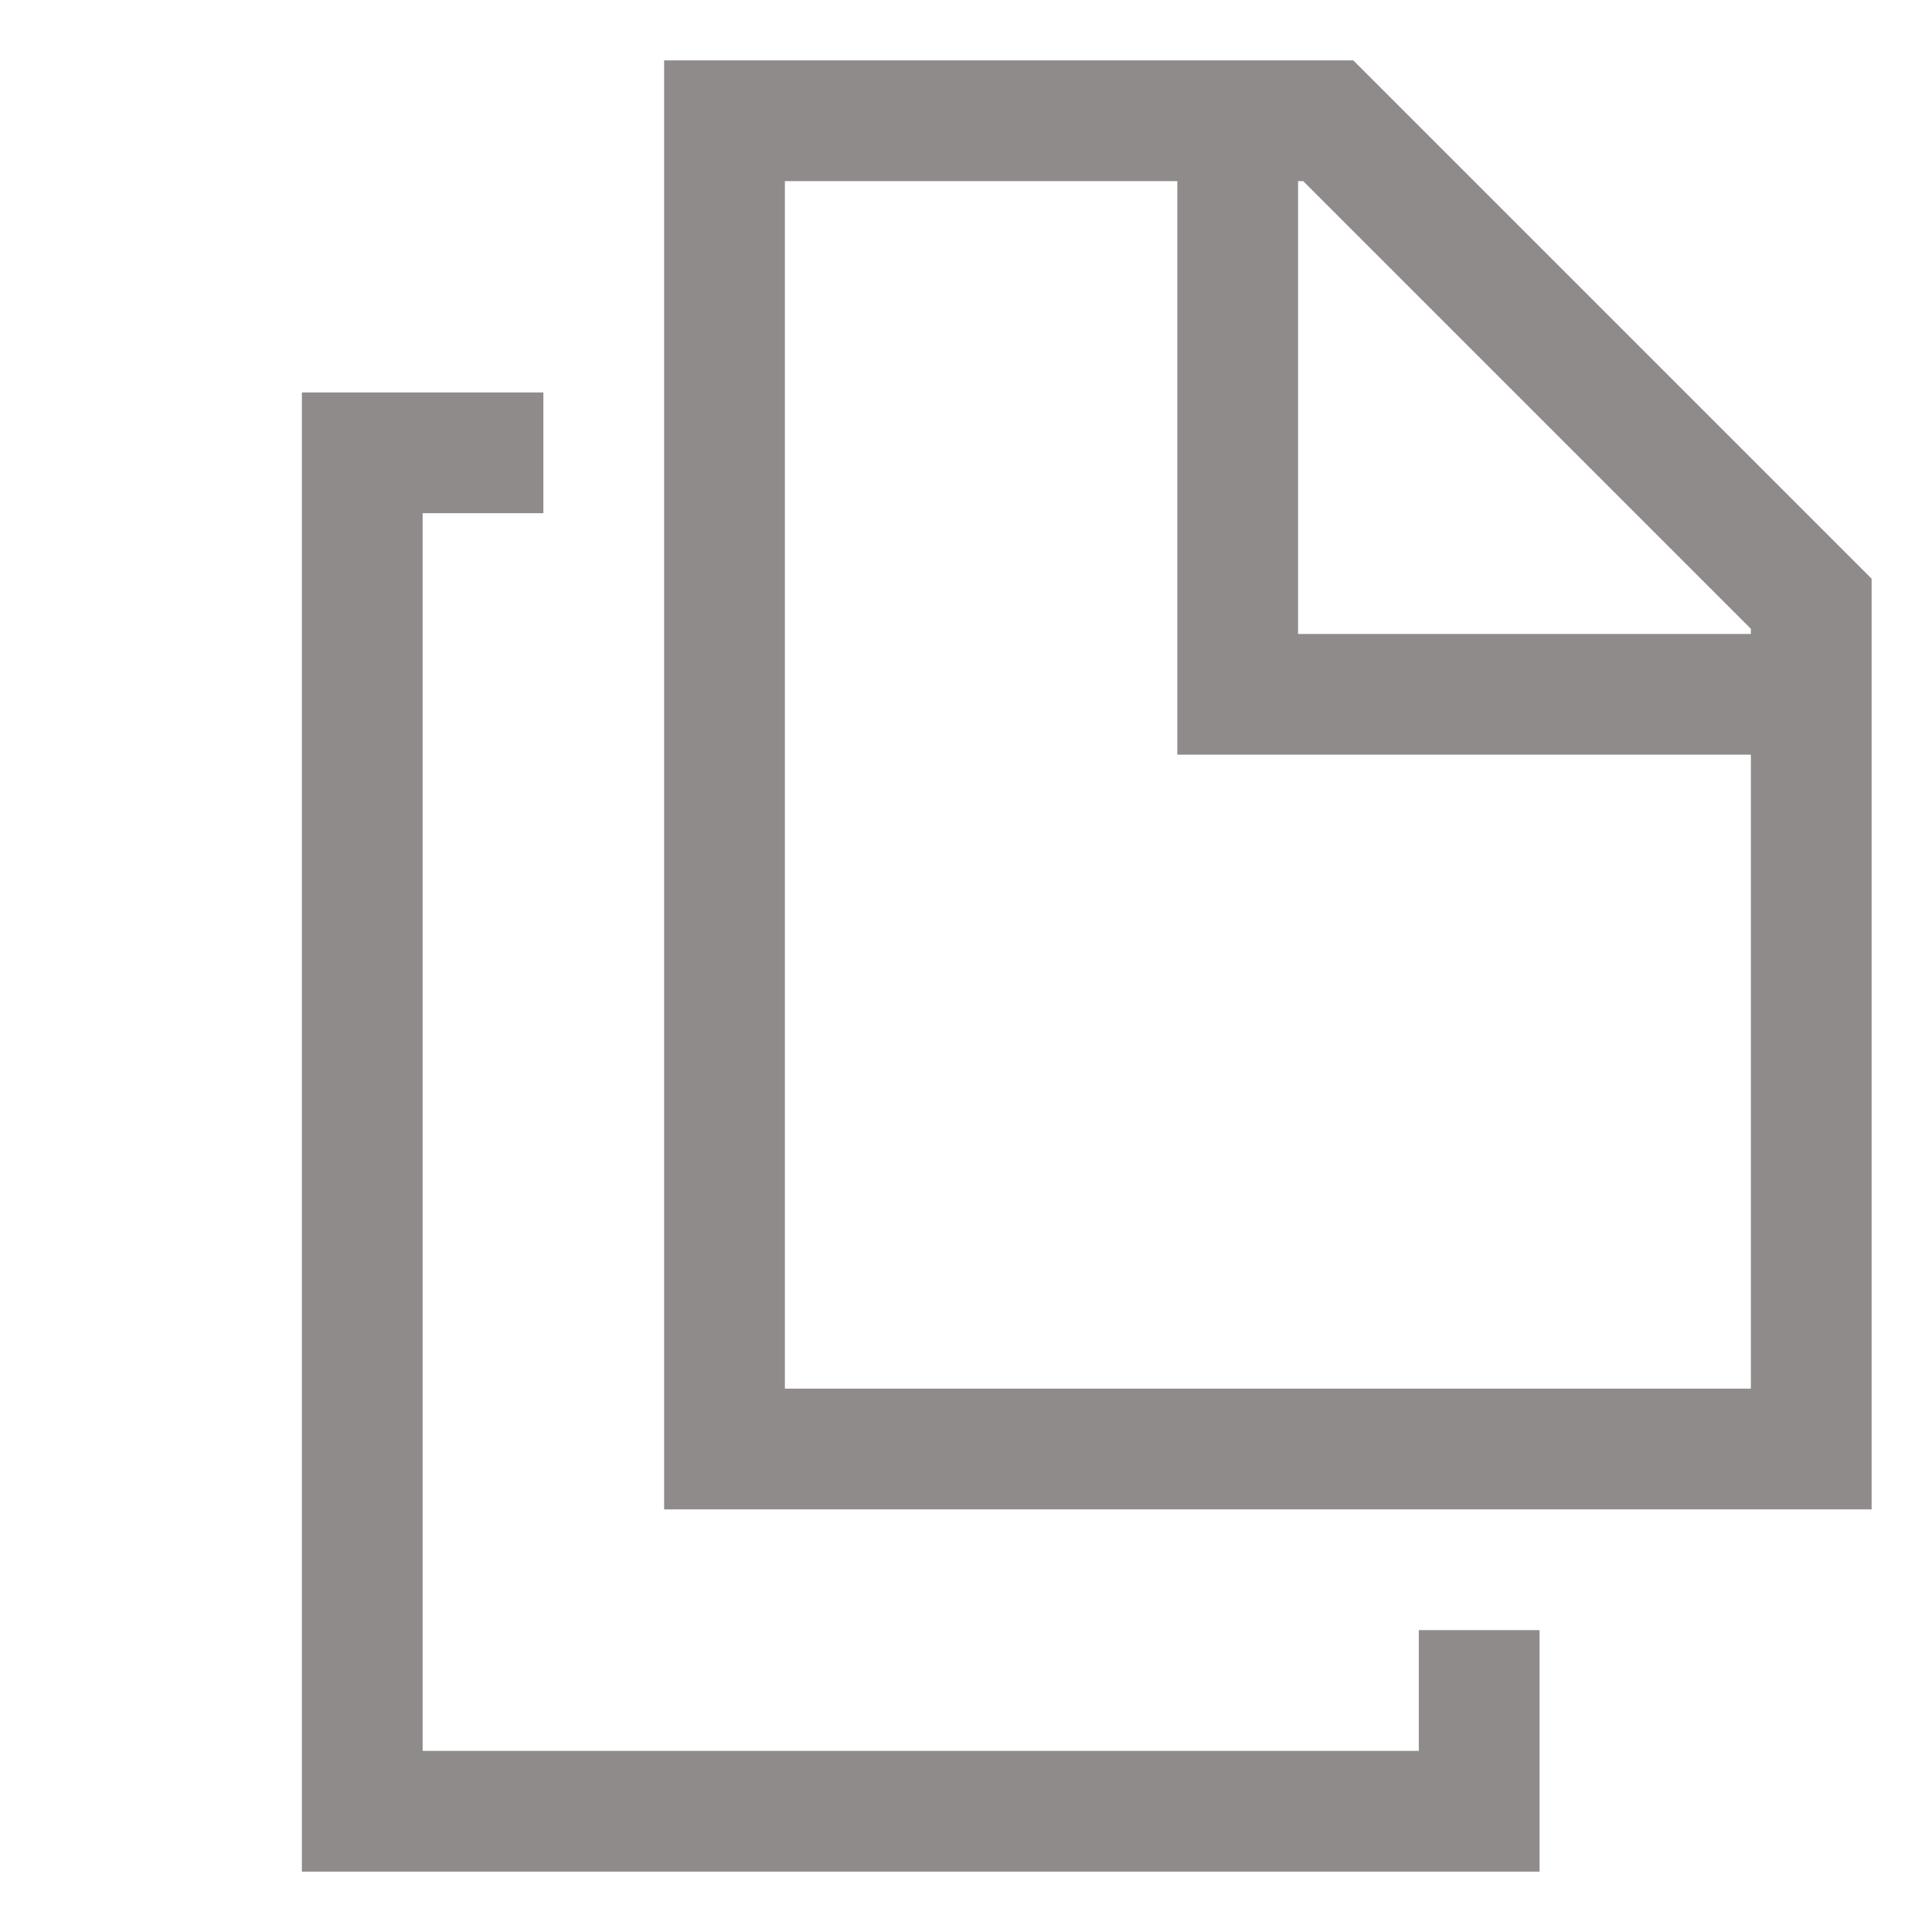 <svg width="24" height="24" viewBox="0 0 24 24" fill="none" xmlns="http://www.w3.org/2000/svg">
    <path d="M19.125 20.25H17.625V21.75H5.25V6.375H6.75V4.875H3.75V23.25H19.125V20.25Z" fill="#908B8B"/>
    <path d="M8.25 0.75V18.75H23.25V7.189L16.811 0.75H8.25ZM21.75 17.25H9.75V2.25H14.625V9.375H21.75V17.25ZM21.75 7.875H16.125V2.25H16.189L21.75 7.811V7.875Z" fill="#908B8B"/>
</svg>
